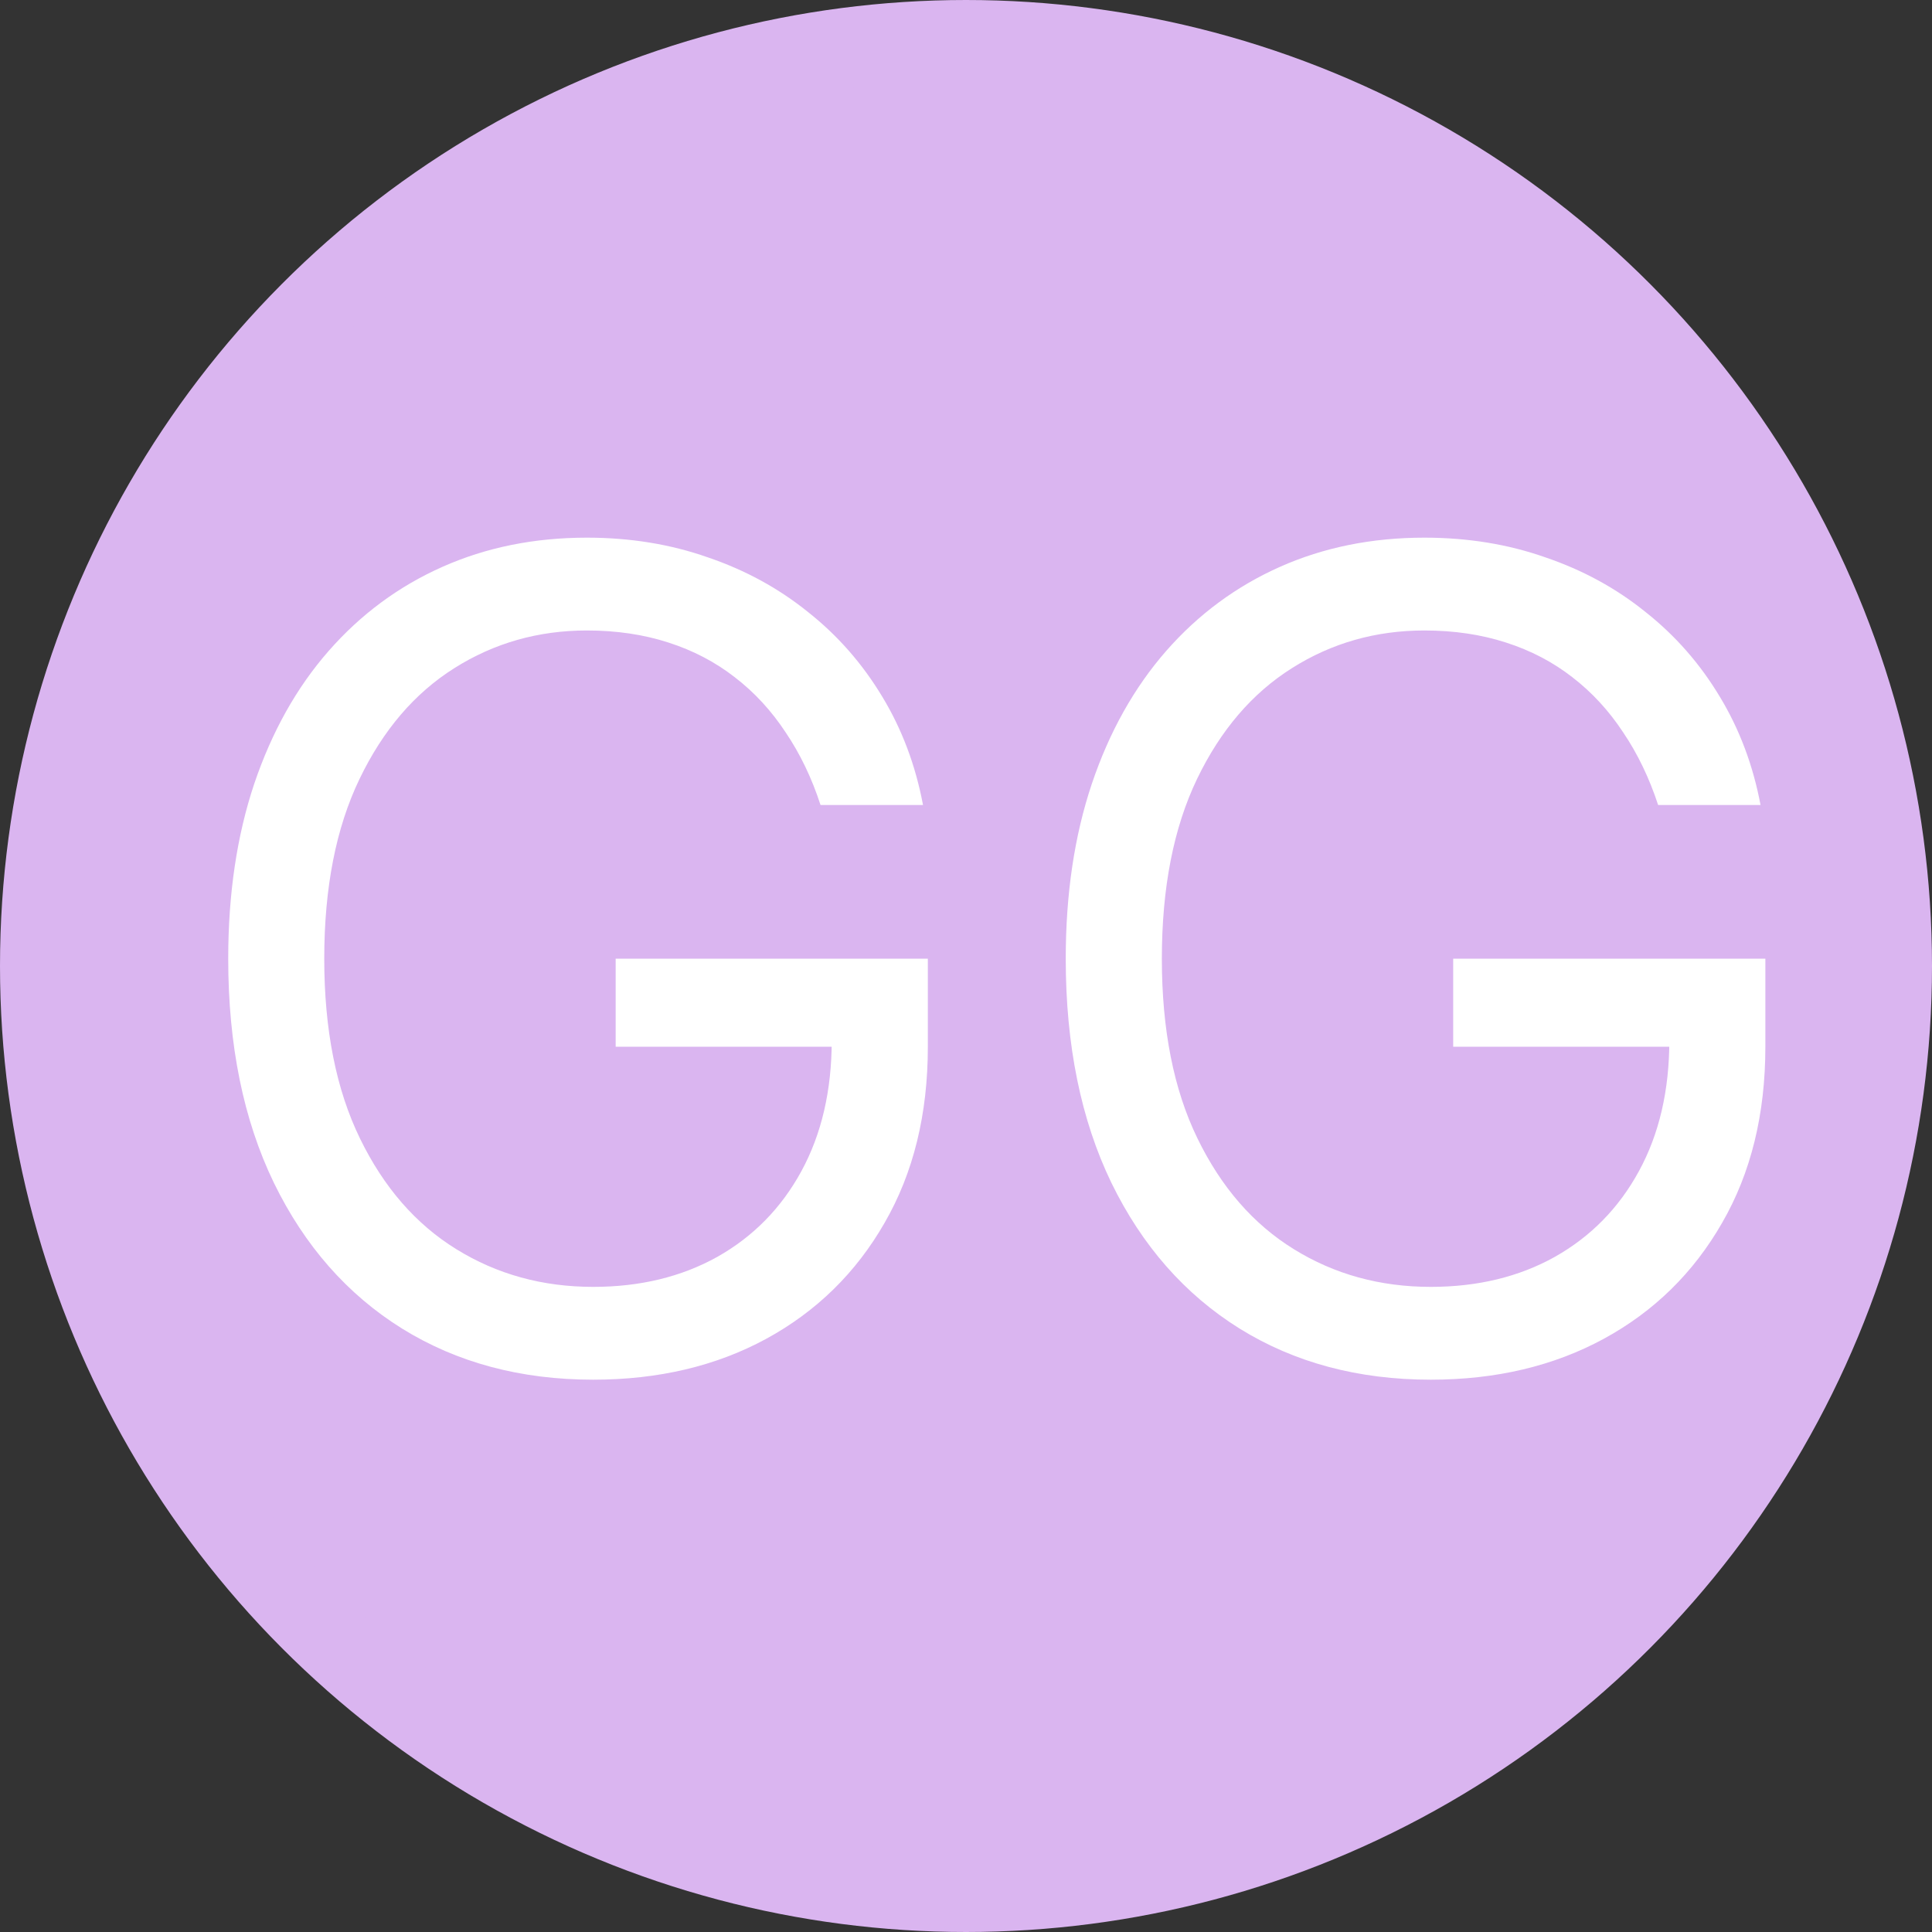 <svg width="24" height="24" viewBox="0 0 24 24" fill="none" xmlns="http://www.w3.org/2000/svg">
<rect x="0" y="0" width="24" height="24" fill="#333333" stroke="none"/>
<circle cx="12" cy="12" r="11.5" fill="#DAB5F0" stroke="#DAB5F0"/>
<path d="M10.193 10C10.084 9.665 9.94 9.365 9.761 9.1C9.585 8.832 9.375 8.603 9.129 8.414C8.887 8.225 8.612 8.081 8.304 7.982C7.996 7.882 7.658 7.832 7.29 7.832C6.687 7.832 6.138 7.988 5.644 8.3C5.15 8.611 4.758 9.07 4.466 9.677C4.174 10.283 4.028 11.027 4.028 11.909C4.028 12.791 4.176 13.535 4.471 14.141C4.766 14.748 5.165 15.207 5.669 15.518C6.173 15.83 6.74 15.986 7.369 15.986C7.953 15.986 8.466 15.861 8.911 15.613C9.358 15.361 9.706 15.006 9.955 14.549C10.206 14.088 10.332 13.546 10.332 12.923L10.71 13.003H7.648V11.909H11.526V13.003C11.526 13.841 11.347 14.57 10.989 15.19C10.634 15.81 10.143 16.291 9.517 16.632C8.894 16.97 8.178 17.139 7.369 17.139C6.468 17.139 5.676 16.927 4.993 16.503C4.313 16.079 3.783 15.475 3.402 14.693C3.024 13.911 2.835 12.983 2.835 11.909C2.835 11.104 2.943 10.38 3.158 9.737C3.377 9.09 3.685 8.54 4.083 8.086C4.481 7.632 4.951 7.284 5.495 7.042C6.039 6.8 6.637 6.679 7.29 6.679C7.827 6.679 8.327 6.76 8.791 6.923C9.259 7.082 9.674 7.309 10.039 7.604C10.407 7.895 10.713 8.245 10.959 8.653C11.204 9.057 11.373 9.506 11.466 10H10.193ZM20.598 10C20.488 9.665 20.344 9.365 20.165 9.1C19.989 8.832 19.779 8.603 19.534 8.414C19.292 8.225 19.017 8.081 18.708 7.982C18.4 7.882 18.062 7.832 17.694 7.832C17.091 7.832 16.542 7.988 16.049 8.3C15.555 8.611 15.162 9.07 14.87 9.677C14.579 10.283 14.433 11.027 14.433 11.909C14.433 12.791 14.58 13.535 14.875 14.141C15.17 14.748 15.569 15.207 16.073 15.518C16.577 15.83 17.144 15.986 17.774 15.986C18.357 15.986 18.871 15.861 19.315 15.613C19.762 15.361 20.11 15.006 20.359 14.549C20.611 14.088 20.737 13.546 20.737 12.923L21.114 13.003H18.052V11.909H21.93V13.003C21.93 13.841 21.751 14.57 21.393 15.19C21.038 15.81 20.548 16.291 19.921 16.632C19.298 16.97 18.582 17.139 17.774 17.139C16.872 17.139 16.08 16.927 15.397 16.503C14.718 16.079 14.187 15.475 13.806 14.693C13.428 13.911 13.239 12.983 13.239 11.909C13.239 11.104 13.347 10.38 13.563 9.737C13.781 9.09 14.09 8.54 14.487 8.086C14.885 7.632 15.356 7.284 15.899 7.042C16.443 6.8 17.041 6.679 17.694 6.679C18.231 6.679 18.732 6.76 19.195 6.923C19.663 7.082 20.079 7.309 20.443 7.604C20.811 7.895 21.118 8.245 21.363 8.653C21.608 9.057 21.777 9.506 21.87 10H20.598Z" fill="white"/>
</svg>
